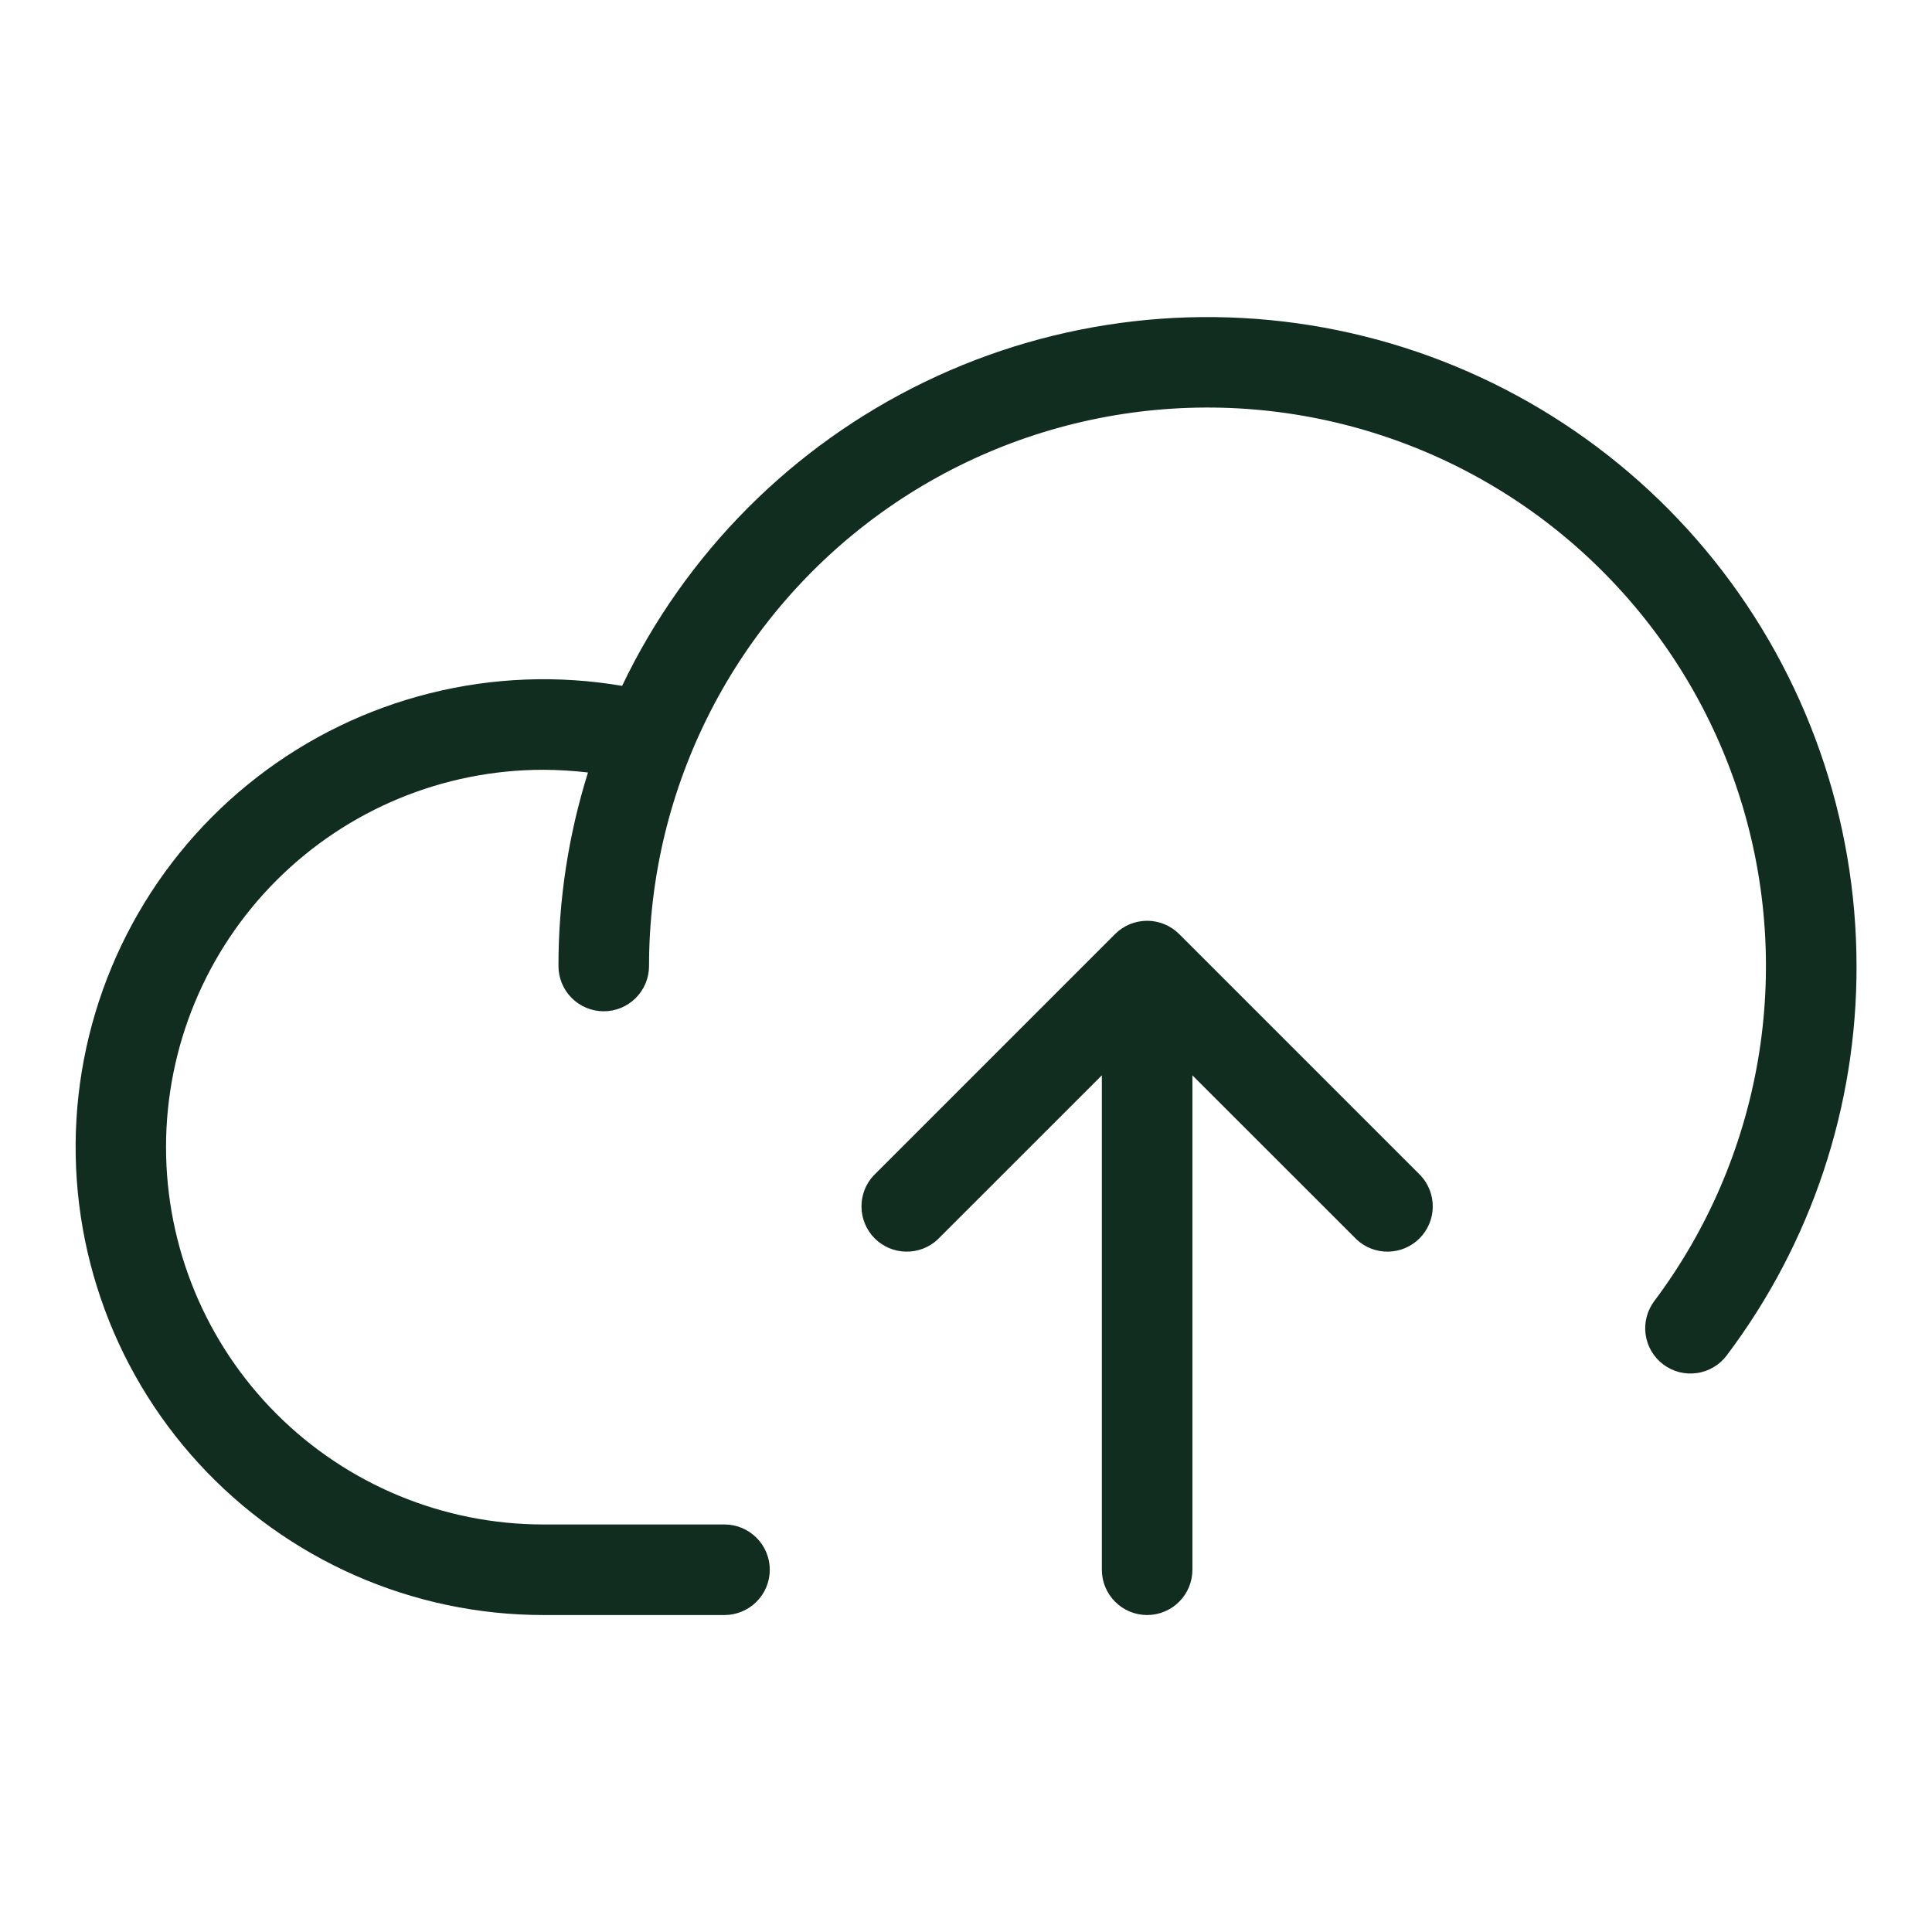 <svg width="32" height="32" viewBox="0 0 32 32" fill="none" xmlns="http://www.w3.org/2000/svg">
<path d="M30.75 16C30.756 18.327 30.001 20.592 28.6 22.45C28.541 22.529 28.467 22.595 28.382 22.645C28.297 22.695 28.203 22.729 28.106 22.742C28.008 22.756 27.909 22.751 27.814 22.727C27.718 22.702 27.629 22.659 27.55 22.6C27.471 22.541 27.405 22.467 27.354 22.382C27.304 22.297 27.271 22.204 27.257 22.106C27.243 22.009 27.249 21.909 27.273 21.814C27.298 21.718 27.341 21.629 27.4 21.55C28.279 20.378 28.867 19.013 29.116 17.568C29.364 16.124 29.266 14.641 28.829 13.242C28.392 11.843 27.629 10.568 26.602 9.522C25.576 8.475 24.315 7.688 22.925 7.225C21.534 6.761 20.054 6.635 18.605 6.856C17.156 7.077 15.78 7.639 14.591 8.496C13.402 9.353 12.434 10.48 11.766 11.785C11.098 13.09 10.75 14.534 10.75 16C10.75 16.199 10.671 16.39 10.53 16.53C10.389 16.671 10.199 16.75 10 16.75C9.801 16.75 9.61 16.671 9.469 16.53C9.329 16.39 9.25 16.199 9.25 16C9.249 14.913 9.414 13.832 9.739 12.795C9.493 12.766 9.247 12.751 9 12.75C7.342 12.75 5.752 13.409 4.58 14.581C3.408 15.753 2.75 17.342 2.75 19C2.75 20.658 3.408 22.247 4.58 23.419C5.752 24.591 7.342 25.25 9 25.25H12C12.199 25.25 12.389 25.329 12.53 25.47C12.671 25.61 12.75 25.801 12.75 26C12.75 26.199 12.671 26.39 12.53 26.53C12.389 26.671 12.199 26.75 12 26.75H9C7.927 26.75 6.866 26.527 5.884 26.095C4.902 25.663 4.021 25.033 3.295 24.243C2.569 23.453 2.015 22.521 1.669 21.506C1.322 20.491 1.19 19.415 1.28 18.346C1.371 17.277 1.682 16.239 2.195 15.296C2.707 14.354 3.41 13.528 4.258 12.872C5.106 12.215 6.082 11.742 7.122 11.482C8.163 11.221 9.246 11.18 10.304 11.36C11.356 9.162 13.124 7.386 15.318 6.325C17.512 5.263 20.002 4.979 22.379 5.518C24.756 6.058 26.879 7.389 28.4 9.293C29.921 11.198 30.749 13.563 30.75 16ZM19.53 15.47C19.389 15.33 19.199 15.251 19 15.251C18.801 15.251 18.61 15.33 18.47 15.47L14.47 19.47C14.337 19.612 14.265 19.8 14.269 19.994C14.272 20.189 14.351 20.374 14.488 20.512C14.626 20.649 14.811 20.728 15.005 20.731C15.2 20.735 15.388 20.663 15.53 20.53L18.25 17.811V26C18.25 26.199 18.329 26.39 18.47 26.53C18.61 26.671 18.801 26.75 19 26.75C19.199 26.75 19.39 26.671 19.53 26.53C19.671 26.39 19.75 26.199 19.75 26V17.811L22.47 20.53C22.612 20.663 22.8 20.735 22.994 20.731C23.189 20.728 23.374 20.649 23.511 20.512C23.649 20.374 23.728 20.189 23.731 19.994C23.734 19.8 23.662 19.612 23.53 19.47L19.53 15.47Z" fill="#112D1F"/>
</svg>
